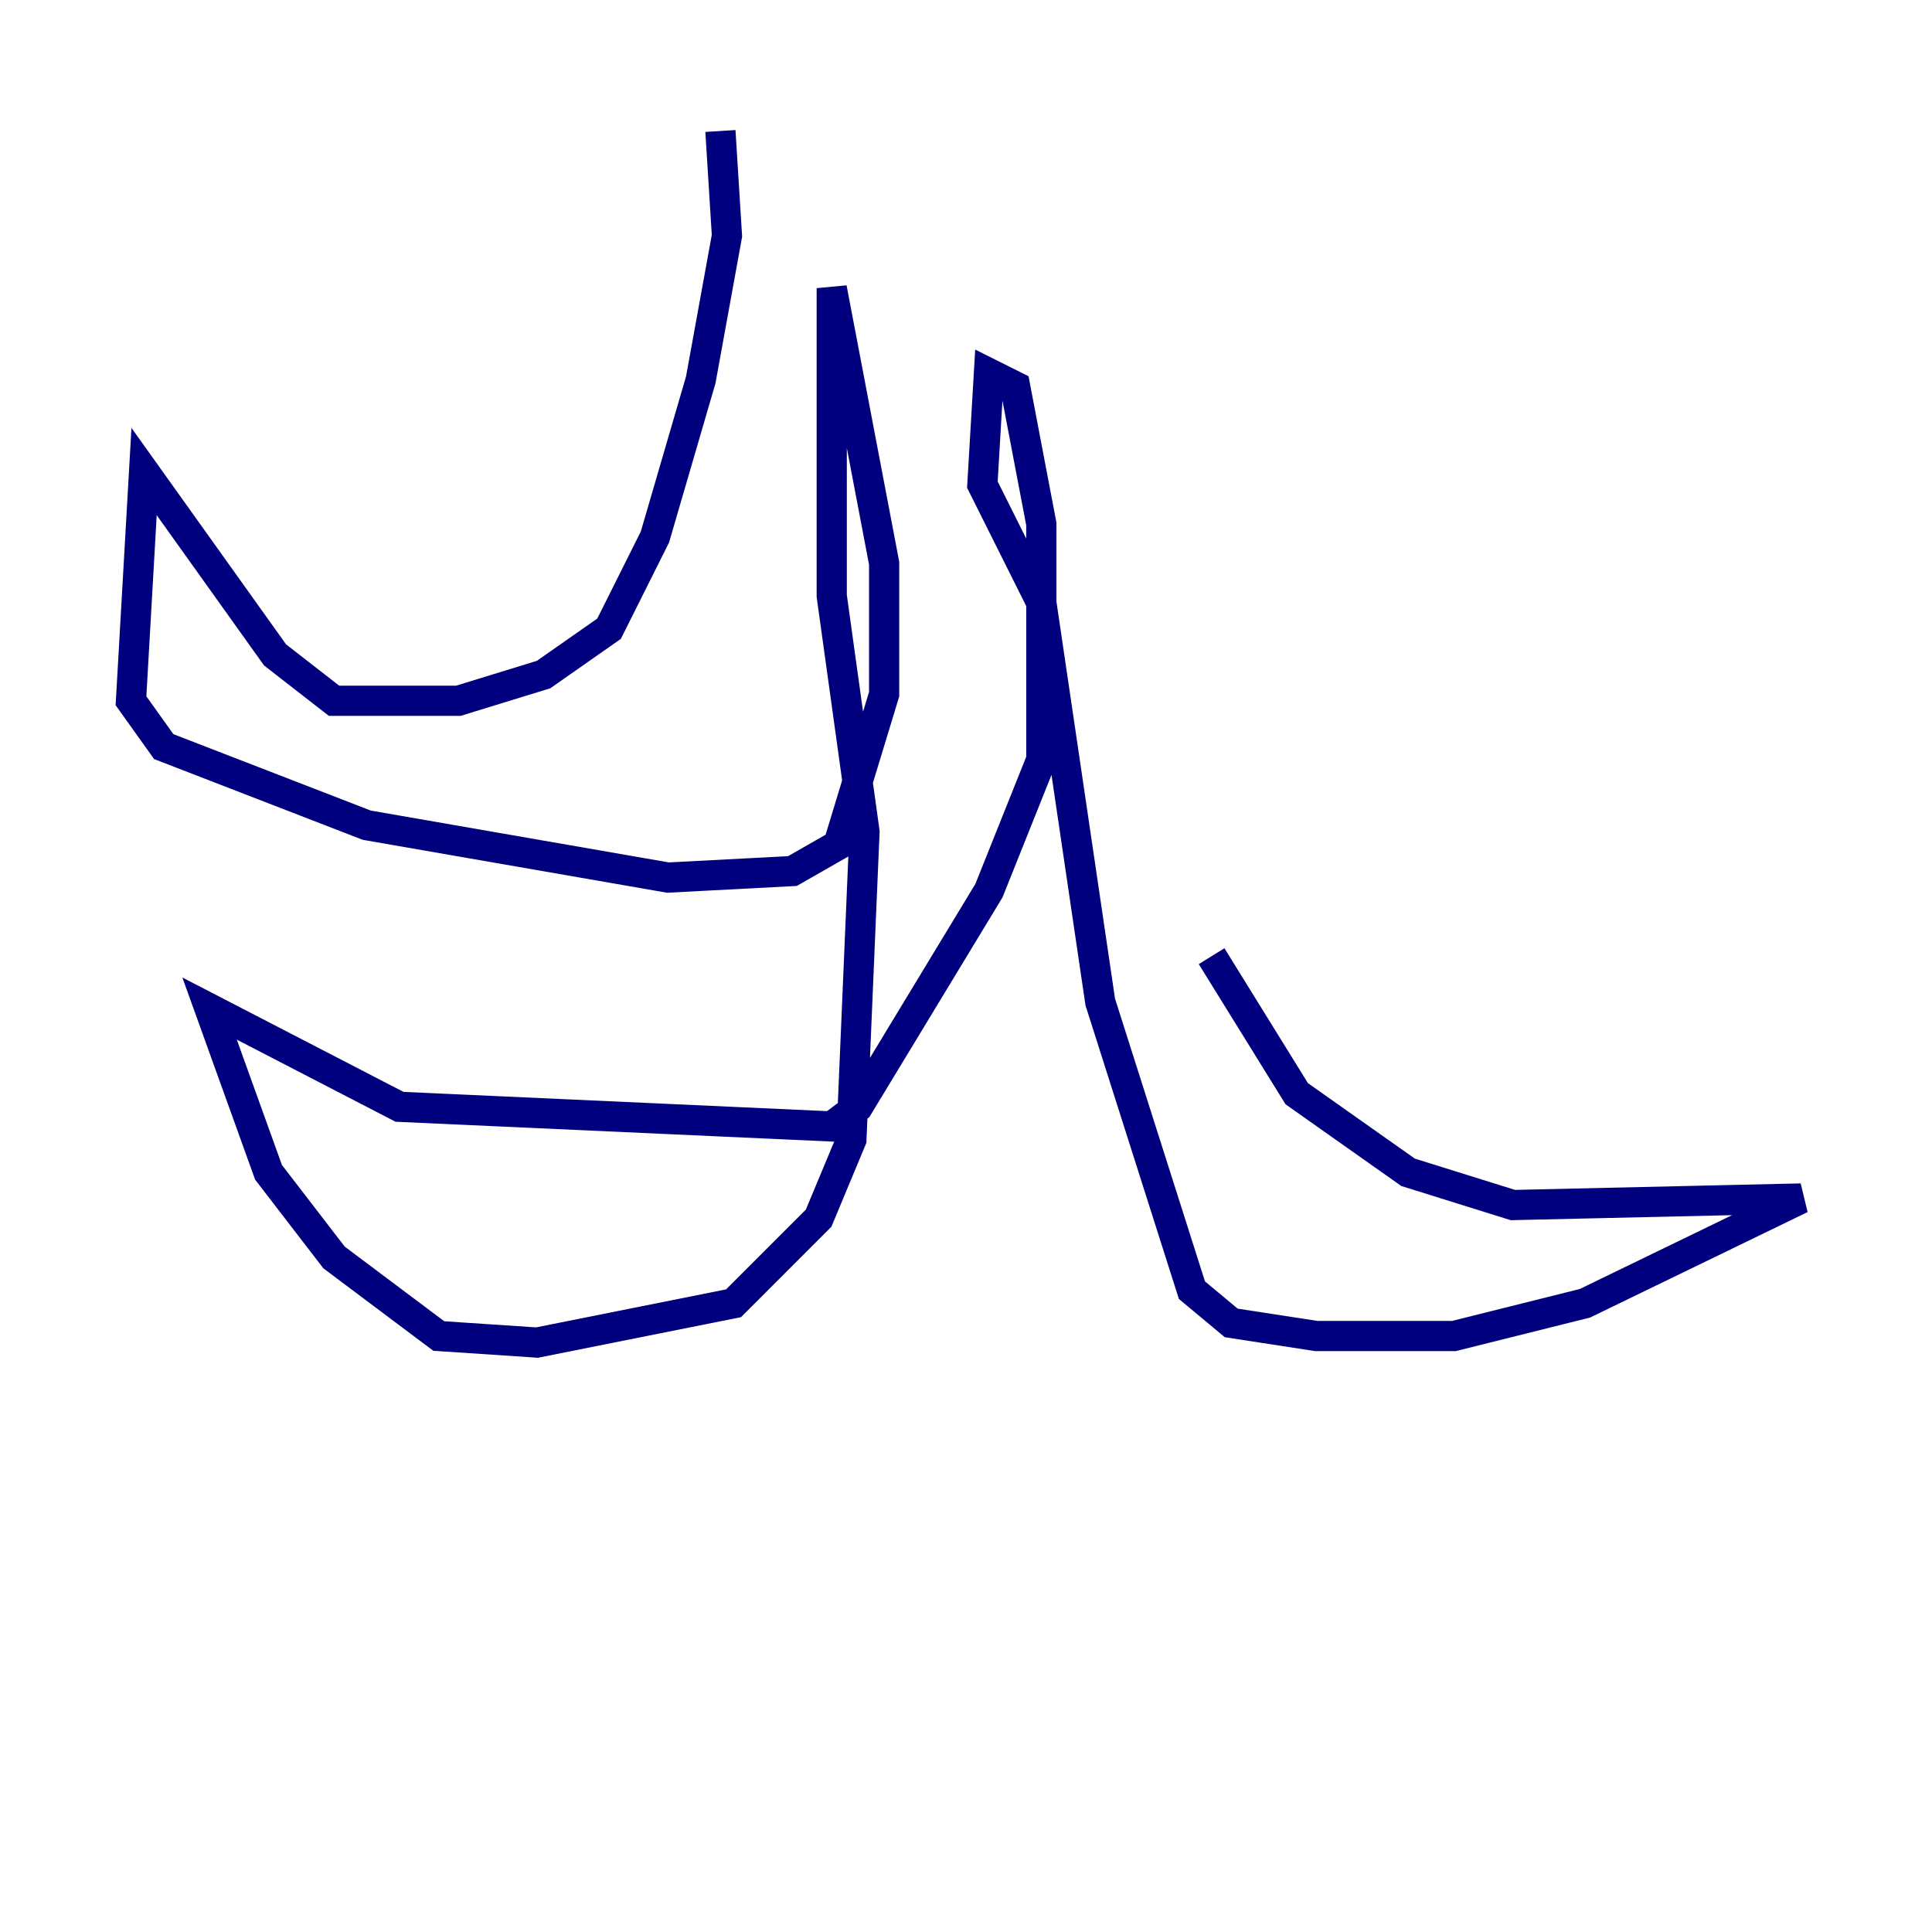 <?xml version="1.0" encoding="utf-8" ?>
<svg baseProfile="tiny" height="128" version="1.2" viewBox="0,0,128,128" width="128" xmlns="http://www.w3.org/2000/svg" xmlns:ev="http://www.w3.org/2001/xml-events" xmlns:xlink="http://www.w3.org/1999/xlink"><defs /><polyline fill="none" points="47.729,8.678 48.163,15.62 46.427,25.166 43.39,35.58 40.352,41.654 36.014,44.691 30.373,46.427 22.129,46.427 18.224,43.39 9.546,31.241 8.678,46.427 10.848,49.464 24.298,54.671 44.258,58.142 52.502,57.709 55.539,55.973 58.576,45.993 58.576,37.315 55.105,19.091 55.105,39.485 57.275,55.105 56.407,75.498 54.237,80.705 48.597,86.346 35.58,88.949 29.071,88.515 22.129,83.308 17.79,77.668 13.885,66.82 26.468,73.329 55.105,74.63 56.841,73.329 65.519,59.01 68.99,50.332 68.99,34.712 67.254,25.6 65.519,24.732 65.085,32.108 68.99,39.919 72.895,66.386 78.969,85.478 81.573,87.647 87.214,88.515 96.325,88.515 105.003,86.346 119.322,79.403 100.231,79.837 93.288,77.668 85.912,72.461 80.271,63.349" stroke="#00007f" stroke-width="2" /></svg>